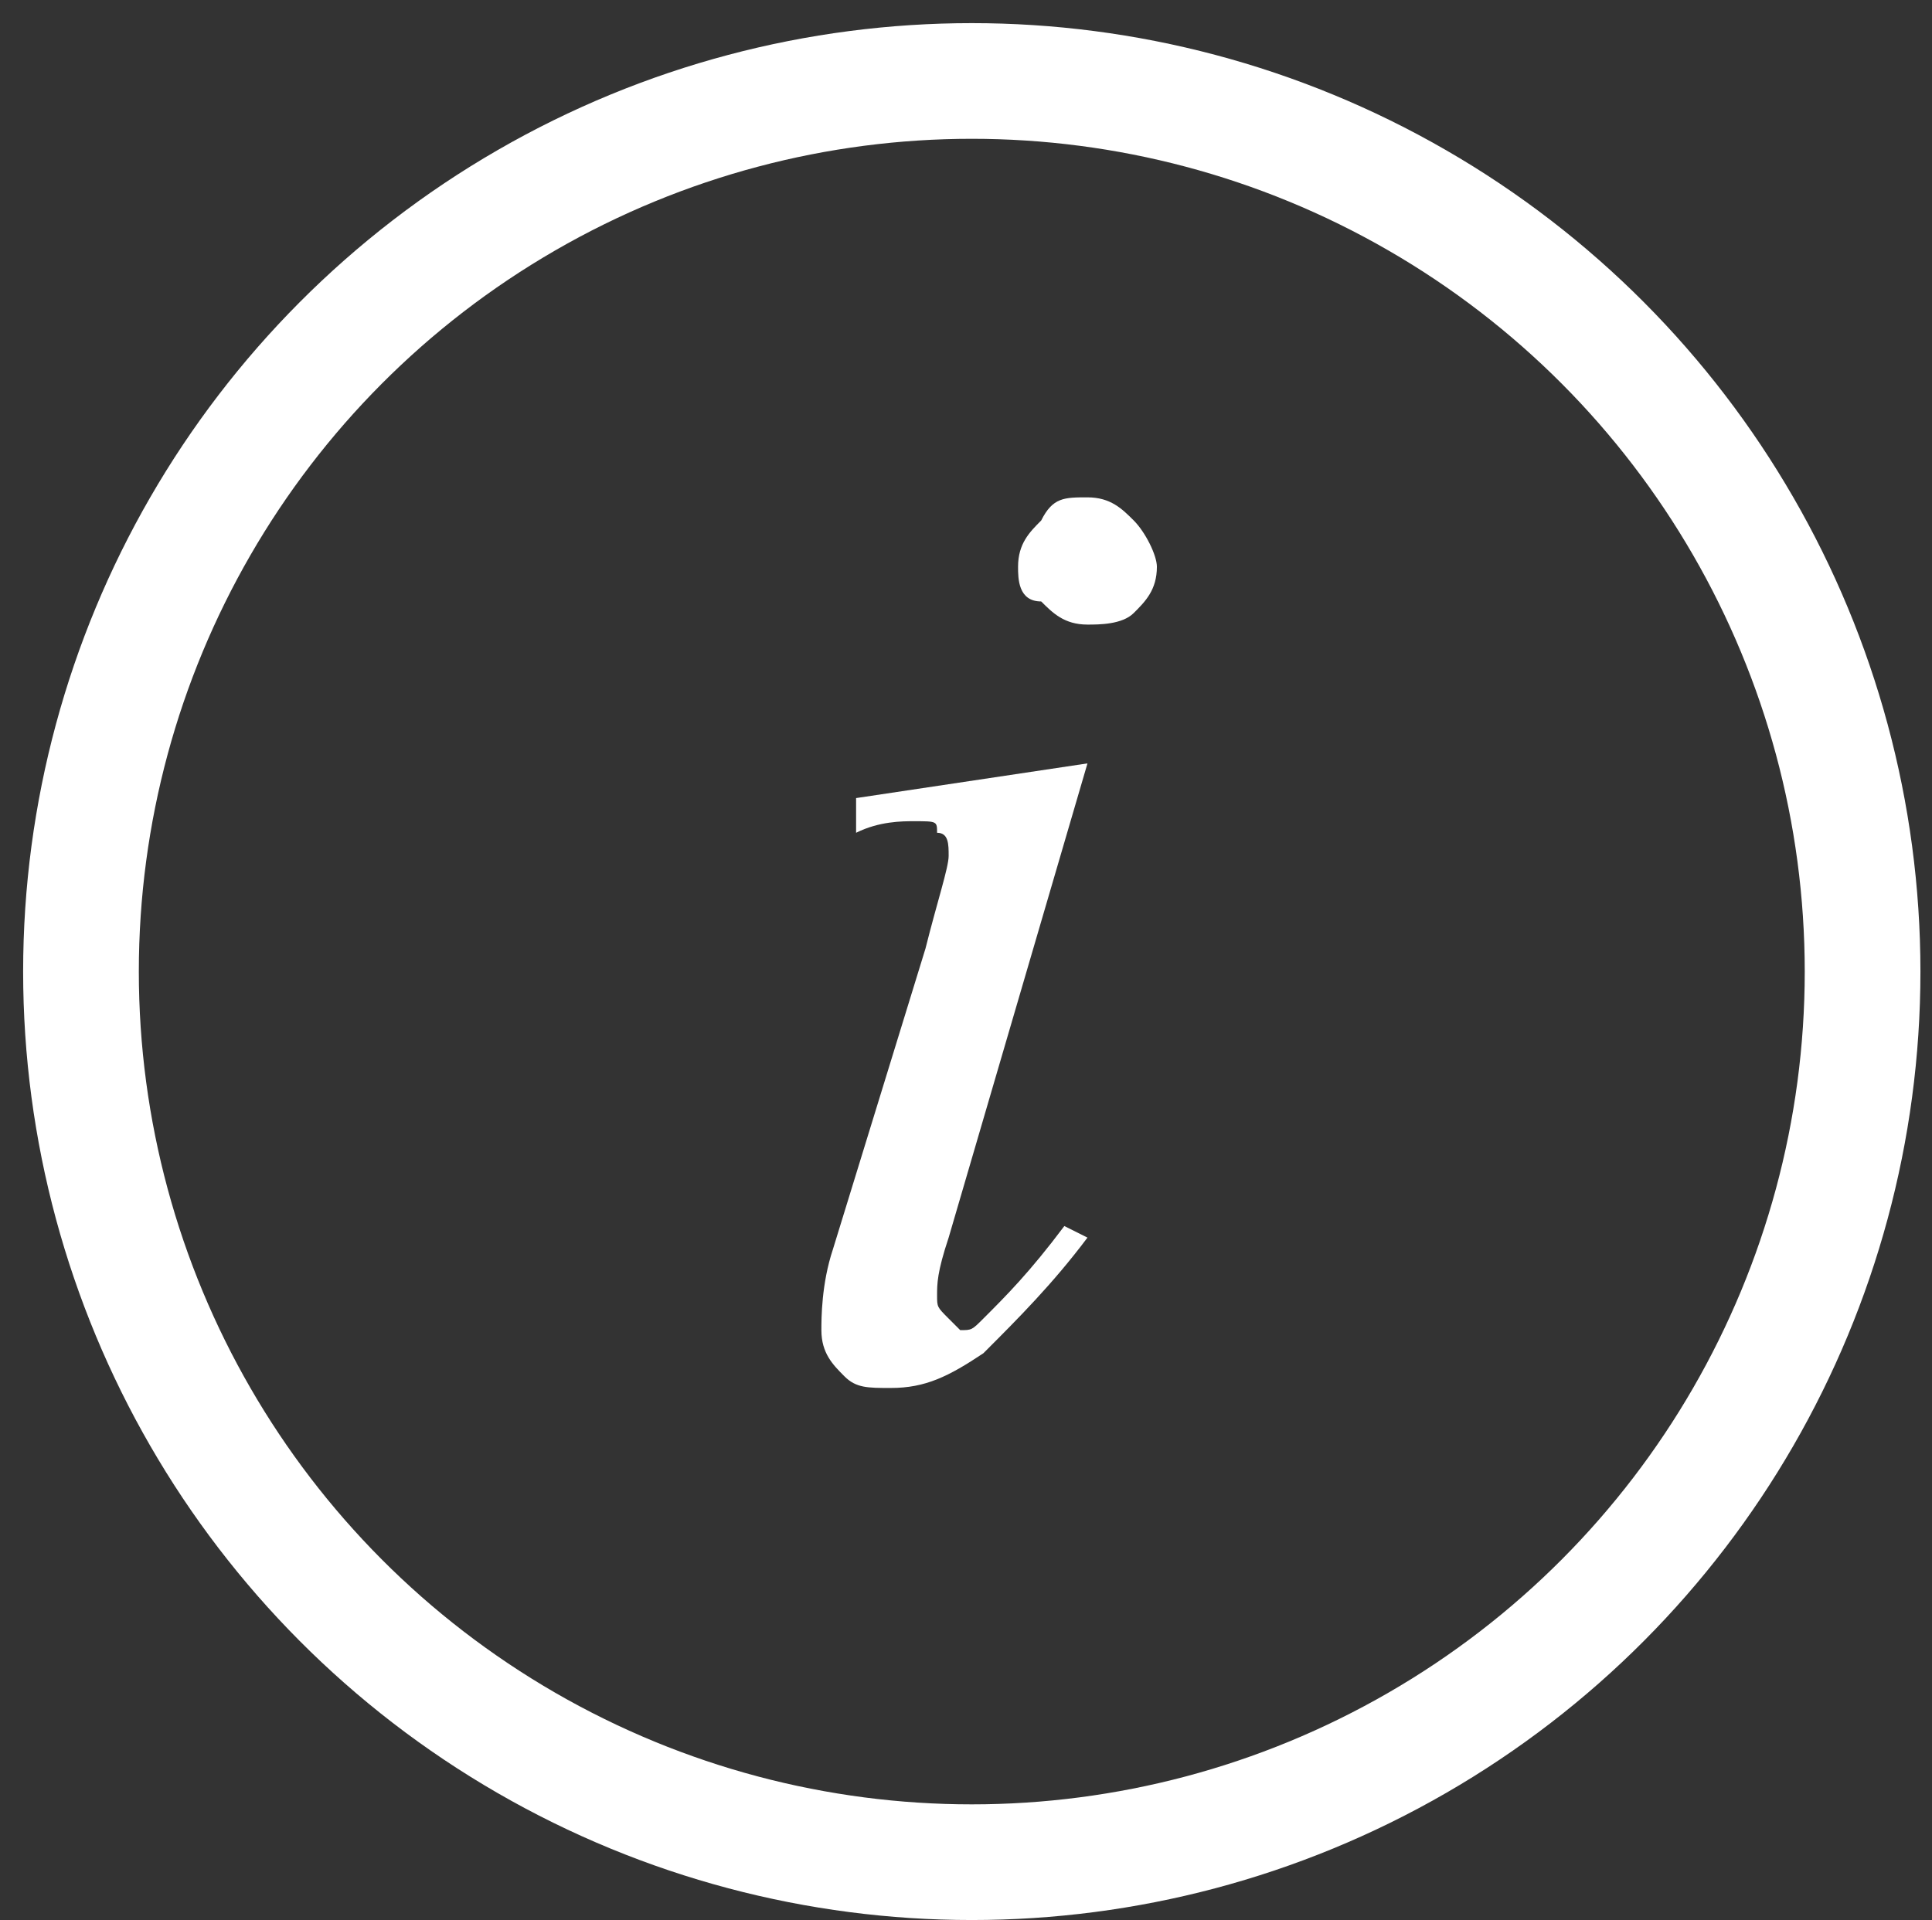 <?xml version="1.0" encoding="utf-8"?>
<!-- Generator: Adobe Illustrator 25.4.1, SVG Export Plug-In . SVG Version: 6.00 Build 0)  -->
<svg version="1.1" id="Layer_1" xmlns="http://www.w3.org/2000/svg" xmlns:xlink="http://www.w3.org/1999/xlink" x="0px" y="0px"
	 viewBox="0 0 16.7 16.6" style="enable-background:new 0 0 16.7 16.6;" xml:space="preserve">
<rect x="0" y="0" width="16.7" height="16.6" fill="#333333" stroke="none"/>
<style type="text/css">
	.st0{fill:none;stroke:#FFFFFF;}
	.st1{fill:#FFFFFF;}
</style>
<circle class="st0" cx="8.4" cy="8.4" r="7.7"/>
<path class="st1" d="M9.4,4.3c0.2,0,0.3,0.1,0.4,0.2c0.1,0.1,0.2,0.3,0.2,0.4c0,0.2-0.1,0.3-0.2,0.4C9.7,5.4,9.5,5.4,9.4,5.4
	c-0.2,0-0.3-0.1-0.4-0.2C8.8,5.2,8.8,5,8.8,4.9c0-0.2,0.1-0.3,0.2-0.4C9.1,4.3,9.2,4.3,9.4,4.3z M9.4,6.6l-1.2,4.1
	c-0.1,0.3-0.1,0.4-0.1,0.5c0,0.1,0,0.1,0.1,0.2c0,0,0.1,0.1,0.1,0.1c0.1,0,0.1,0,0.2-0.1c0.2-0.2,0.4-0.4,0.7-0.8l0.2,0.1
	c-0.3,0.4-0.6,0.7-0.9,1C8.2,11.9,8,12,7.7,12c-0.2,0-0.3,0-0.4-0.1c-0.1-0.1-0.2-0.2-0.2-0.4c0-0.1,0-0.4,0.1-0.7l0.8-2.6
	c0.1-0.4,0.2-0.7,0.2-0.8c0-0.1,0-0.2-0.1-0.2C8.1,7.1,8.1,7.1,7.9,7.1c-0.1,0-0.3,0-0.5,0.1V6.9L9.4,6.6z"/>
</svg>
